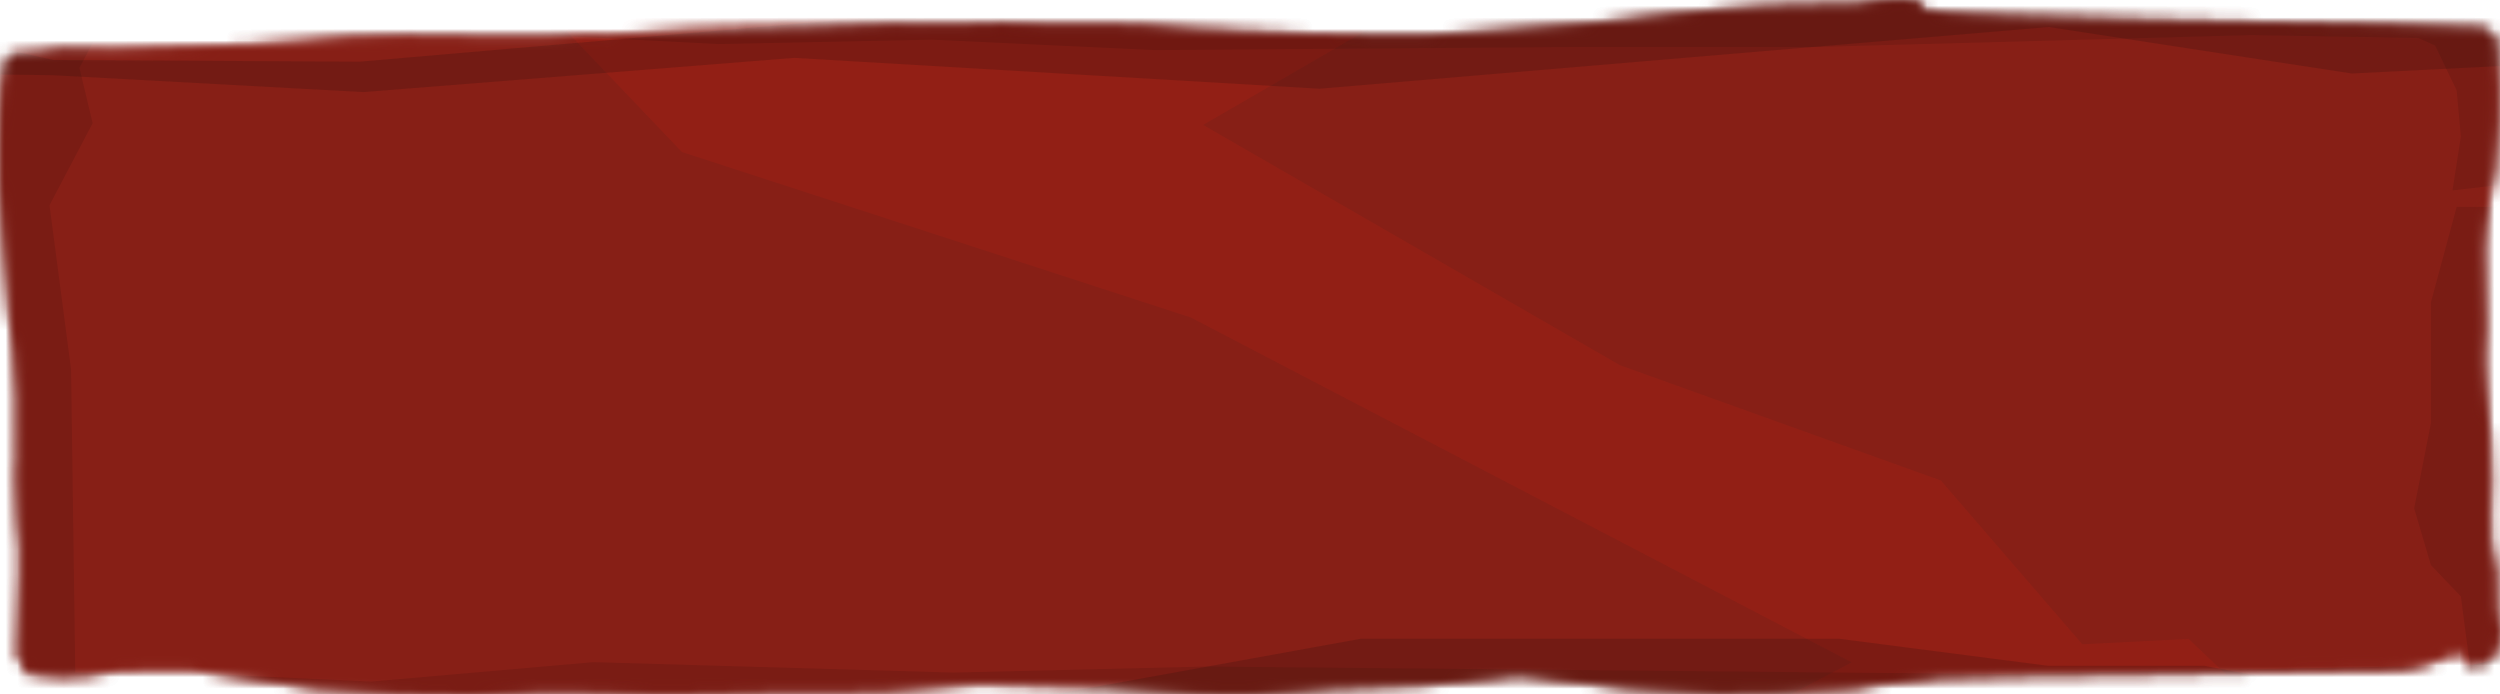 <svg viewBox="0 0 216 60" fill="none"
    xmlns="http://www.w3.org/2000/svg" preserveAspectRatio="none">
    <defs>
        <filter id="filter0_f_3262_3289" x="-120.289" y="-141.517" width="380.274" height="320.123" filterUnits="userSpaceOnUse" color-interpolation-filters="sRGB">
            <feFlood flood-opacity="0" result="BackgroundImageFix"/>
            <feBlend mode="normal" in="SourceGraphic" in2="BackgroundImageFix" result="shape"/>
            <feGaussianBlur stdDeviation="50" result="effect1_foregroundBlur_3262_3289"/>
        </filter>
        <filter id="filter1_f_3262_3289" x="3.954" y="-104.102" width="313.687" height="283.692" filterUnits="userSpaceOnUse" color-interpolation-filters="sRGB">
            <feFlood flood-opacity="0" result="BackgroundImageFix"/>
            <feBlend mode="normal" in="SourceGraphic" in2="BackgroundImageFix" result="shape"/>
            <feGaussianBlur stdDeviation="50" result="effect1_foregroundBlur_3262_3289"/>
        </filter>
    </defs>
    <mask id="mask0_3262_3289" style="mask-type:alpha" maskUnits="userSpaceOnUse" x="0" y="0" width="216" height="60">
        <path d="M215.624 3.802C215.566 3.049 214.95 2.533 214.616 2.518C211.88 2.385 208.929 2.38 205.943 2.201C202.957 2.022 169.33 1.723 166.51 1.001C166.142 0.97 165.759 0.116 165.383 0.087L164.235 0.009C162.525 -0.086 160.797 0.613 159.083 0.488C156.735 0.367 154.416 0.616 152.078 0.644C149.74 0.673 147.3 1.069 144.961 1.263C143.211 1.408 141.492 1.666 139.815 1.824C138.595 1.938 137.401 2.105 136.212 2.212C134.438 2.354 132.679 2.468 130.96 2.602C128.36 2.806 125.803 3.01 123.27 3.12C121.876 3.151 120.477 3.141 119.065 3.128C117.028 3.109 114.972 3.069 112.832 2.977C111.122 2.907 109.36 2.857 107.549 2.776C105.977 2.765 104.361 2.691 102.774 2.558C100.082 2.295 97.266 2.17 94.389 2.179C93.113 2.224 91.843 2.231 90.613 2.199C87.955 2.095 85.4 2.002 82.646 2.203C81.652 2.254 80.683 2.265 79.775 2.233C79.088 2.192 78.38 2.167 77.657 2.159C75.084 2.25 72.574 2.344 70.126 2.443C68.011 2.486 65.933 2.54 63.923 2.572C62.546 2.594 61.176 2.631 59.812 2.683C58.285 2.747 56.784 2.86 55.273 2.938C54.966 2.937 54.659 2.952 54.362 2.983C53.108 3.192 51.778 3.075 50.478 3.089C49.38 3.132 48.291 3.189 47.211 3.262C45.943 3.292 44.656 3.283 43.37 3.279L34.992 3.155C33.447 3.178 31.936 3.2 30.42 3.292C28.903 3.385 27.294 3.541 25.771 3.659C24.516 3.795 23.218 3.877 21.905 3.904C19.081 3.911 16.268 4.018 13.508 4.223C10.959 4.399 8.342 4.424 5.768 4.298C5.442 4.297 5.116 4.331 4.792 4.398C4.018 4.607 2.449 4.653 2.449 4.653C1.86 4.537 0.696 4.905 0.696 4.905C0.696 4.905 0.392 6.759 0.238 7.399C-0.112 10.462 0.028 16.001 0.028 16.001L0.841 27.078C0.841 27.078 1.796 31.333 1.535 39.689C1.527 40.136 1.457 40.583 1.466 41.03C1.394 43.103 1.779 47.312 1.779 47.312L1.782 49.303L1.583 56.661L2.387 58.141C2.742 58.166 3.071 58.23 3.415 58.256C4.721 58.437 6.034 58.457 7.342 58.315C8.352 58.108 9.411 57.954 10.494 57.855C12.41 57.759 14.34 57.772 16.221 57.77C17.129 57.823 18.035 57.958 18.934 58.175C21.632 58.654 24.393 59.071 27.219 59.424C29.546 59.642 31.947 59.789 34.42 59.864C36.486 59.923 38.583 59.989 40.682 60C41.842 59.987 42.993 59.943 44.125 59.867C45.077 59.789 46.046 59.732 47.027 59.698C48.676 59.684 50.334 59.716 51.987 59.791C53.752 59.891 55.532 59.945 57.327 59.956C59.12 59.965 60.926 59.926 62.722 59.845C66.002 59.676 69.392 59.733 72.743 59.727C75.358 59.748 77.965 59.62 80.46 59.349C81.752 59.164 83.13 59.062 84.529 59.045C88.254 59.094 91.988 59.198 95.706 59.354C98.408 59.467 101.103 59.682 103.789 59.891C106.679 60.103 109.421 59.891 112.162 59.666C113.171 59.566 114.196 59.487 115.232 59.429C117.739 59.322 120.262 59.257 122.769 59.161C123.713 59.108 124.643 59.028 125.549 58.922C127.377 58.734 129.189 58.524 131.017 58.339C131.314 58.324 131.611 58.34 131.907 58.385C134.875 58.739 137.804 59.158 140.803 59.437C143.295 59.648 145.831 59.792 148.394 59.858C149.963 59.886 151.544 59.863 153.12 59.791C155.493 59.696 157.871 59.575 160.253 59.426C160.918 59.332 161.566 59.221 162.195 59.096C164.026 58.879 165.857 58.659 167.711 58.487C170.343 58.242 203.622 58.063 206.262 57.833C208.096 57.871 209.92 57.419 211.66 56.496C211.934 56.391 212.214 56.342 212.495 56.35C212.646 56.361 212.792 56.44 212.915 56.579C213.014 56.819 213.097 57.077 213.16 57.346C213.743 57.542 214.349 57.459 214.903 57.107C215.205 56.934 215.478 56.65 215.698 56.277C215.813 55.92 215.925 54.686 216 54.326C215.576 53.246 215.586 52.241 215.6 49.484C214.616 45.918 215.461 43.469 215.091 37.719C214.826 33.597 214.379 32.792 214.681 28.163C214.809 26.128 214.345 21.565 214.681 19.592C215.011 17.605 215.036 16.616 215.461 14.778C215.624 11.633 216.131 10.408 215.624 3.802Z" fill="#921F15"/>
    </mask>
    <g id="off" mask="url(#mask0_3262_3289)">
        <rect x="-24.629" y="-21.333" width="254.552" height="116.148" fill="#921F15"/>
        <path d="M177.008 2.334L113.99 7.667L68.618 5.001L31.389 7.957L4.534 6.497L-8.263 6.334V2.334L4.614 5.183L31.07 5.329L292.286 -17.305C292.286 -17.305 293.853 -8.349 294.836 11.17L280.652 10.293L254.434 6.351L229.942 5.001L203.195 6.351L177.008 2.334Z" fill="#090A09" fill-opacity="0.16"/>
        <path d="M49.454 3.158L8.365 3.032L6.864 5.863L8.003 10.643L4.277 17.731L6.14 31.925L6.502 58.112L17.99 58.239L32.066 58.888L51.265 57.211L82.367 58.112L104.205 57.589L172.669 58.239L213.396 57.463L212.62 51.529L210.033 48.824L208.584 43.918L210.033 36.56V26.117L212.258 17.875H217.433L224.471 63C146.381 62.657 -10.089 62.051 -11.248 62.369C-12.408 62.686 -10.765 24.927 -9.799 6.008L-6.073 -2L216.708 -0.07L222.245 5.485L217.433 15.801L211.896 16.45L212.258 14.124L212.62 11.797L212.258 7.811L210.395 3.934L208.946 3.284L194.508 3.032L156.782 4.06H135.669L99.754 4.33L80.504 3.429L62.029 3.807L49.454 3.158Z" fill="black" fill-opacity="0.1"/>
        <path d="M-12.263 62.343L-51.169 55.918L-53.671 68.622L2.904 74.171L266.215 75.777L269.097 57.524L246.194 59.13L226.931 54.458L202.739 59.861L190.453 57.524H176.953L158.904 55.188H117.572L91.787 59.861L1.615 60.737L-12.263 62.343Z" fill="#090A09" fill-opacity="0.16"/>
        <g filter="url(#filter0_f_3262_3289)">
            <path d="M24.969 -6.509C24.969 -6.509 -15.495 -41.517 -18.774 -41.517L-20.289 78.606H119.227L159.986 57.227L102.879 27.43L58.913 13.133L39.536 -7.177L24.969 -6.509Z" fill="#272727" fill-opacity="0.1"/>
        </g>
        <g filter="url(#filter1_f_3262_3289)">
            <path d="M189.1 55.2C189.1 55.2 214.618 79.59 216.686 79.59L217.641 -4.102L129.658 -4.102L103.954 10.793L139.968 31.553L167.694 41.515L179.914 55.665L189.1 55.2Z" fill="#272727" fill-opacity="0.1"/>
        </g>
    </g>
    <g id="hover" mask="url(#mask0_3262_3289)">
        <rect x="-24.629" y="-21.333" width="254.552" height="116.148" fill="#921F15"/>
        <path d="M177.008 2.334L113.99 7.667L68.618 5.001L31.389 7.957L4.534 6.497L-8.263 6.334V2.334L4.614 5.183L31.07 5.329L292.286 -17.305C292.286 -17.305 293.853 -8.349 294.836 11.17L280.652 10.293L254.434 6.351L229.942 5.001L203.195 6.351L177.008 2.334Z" fill="#090A09" fill-opacity="0.16"/>
        <path d="M49.454 3.158L8.365 3.032L6.864 5.863L8.003 10.643L4.277 17.731L6.14 31.925L6.502 58.112L17.99 58.239L32.066 58.888L51.265 57.211L82.367 58.112L104.205 57.589L172.669 58.239L213.396 57.463L212.62 51.529L210.033 48.824L208.584 43.918L210.033 36.56V26.117L212.258 17.875H217.433L224.471 63C146.381 62.657 -10.089 62.051 -11.248 62.369C-12.408 62.686 -10.765 24.927 -9.799 6.008L-6.073 -2L216.708 -0.07L222.245 5.485L217.433 15.801L211.896 16.45L212.258 14.124L212.62 11.797L212.258 7.811L210.395 3.934L208.946 3.284L194.508 3.032L156.782 4.06H135.669L99.754 4.33L80.504 3.429L62.029 3.807L49.454 3.158Z" fill="black" fill-opacity="0.1"/>
        <path d="M-12.263 62.343L-51.169 55.918L-53.671 68.622L2.904 74.171L266.215 75.777L269.097 57.524L246.194 59.13L226.931 54.458L202.739 59.861L190.453 57.524H176.953L158.904 55.188H117.572L91.787 59.861L1.615 60.737L-12.263 62.343Z" fill="#090A09" fill-opacity="0.16"/>
        <g filter="url(#filter0_f_3262_3289)">
            <path d="M24.969 -6.509C24.969 -6.509 -15.495 -41.517 -18.774 -41.517L-20.289 78.606H119.227L159.986 57.227L102.879 27.43L58.913 13.133L39.536 -7.177L24.969 -6.509Z" fill="#272727" fill-opacity="0.1"/>
        </g>
        <g filter="url(#filter1_f_3262_3289)">
            <path d="M189.1 55.2C189.1 55.2 214.618 79.59 216.686 79.59L217.641 -4.102L129.658 -4.102L103.954 10.793L139.968 31.553L167.694 41.515L179.914 55.665L189.1 55.2Z" fill="#272727" fill-opacity="0.1"/>
        </g>
    </g>
</svg>